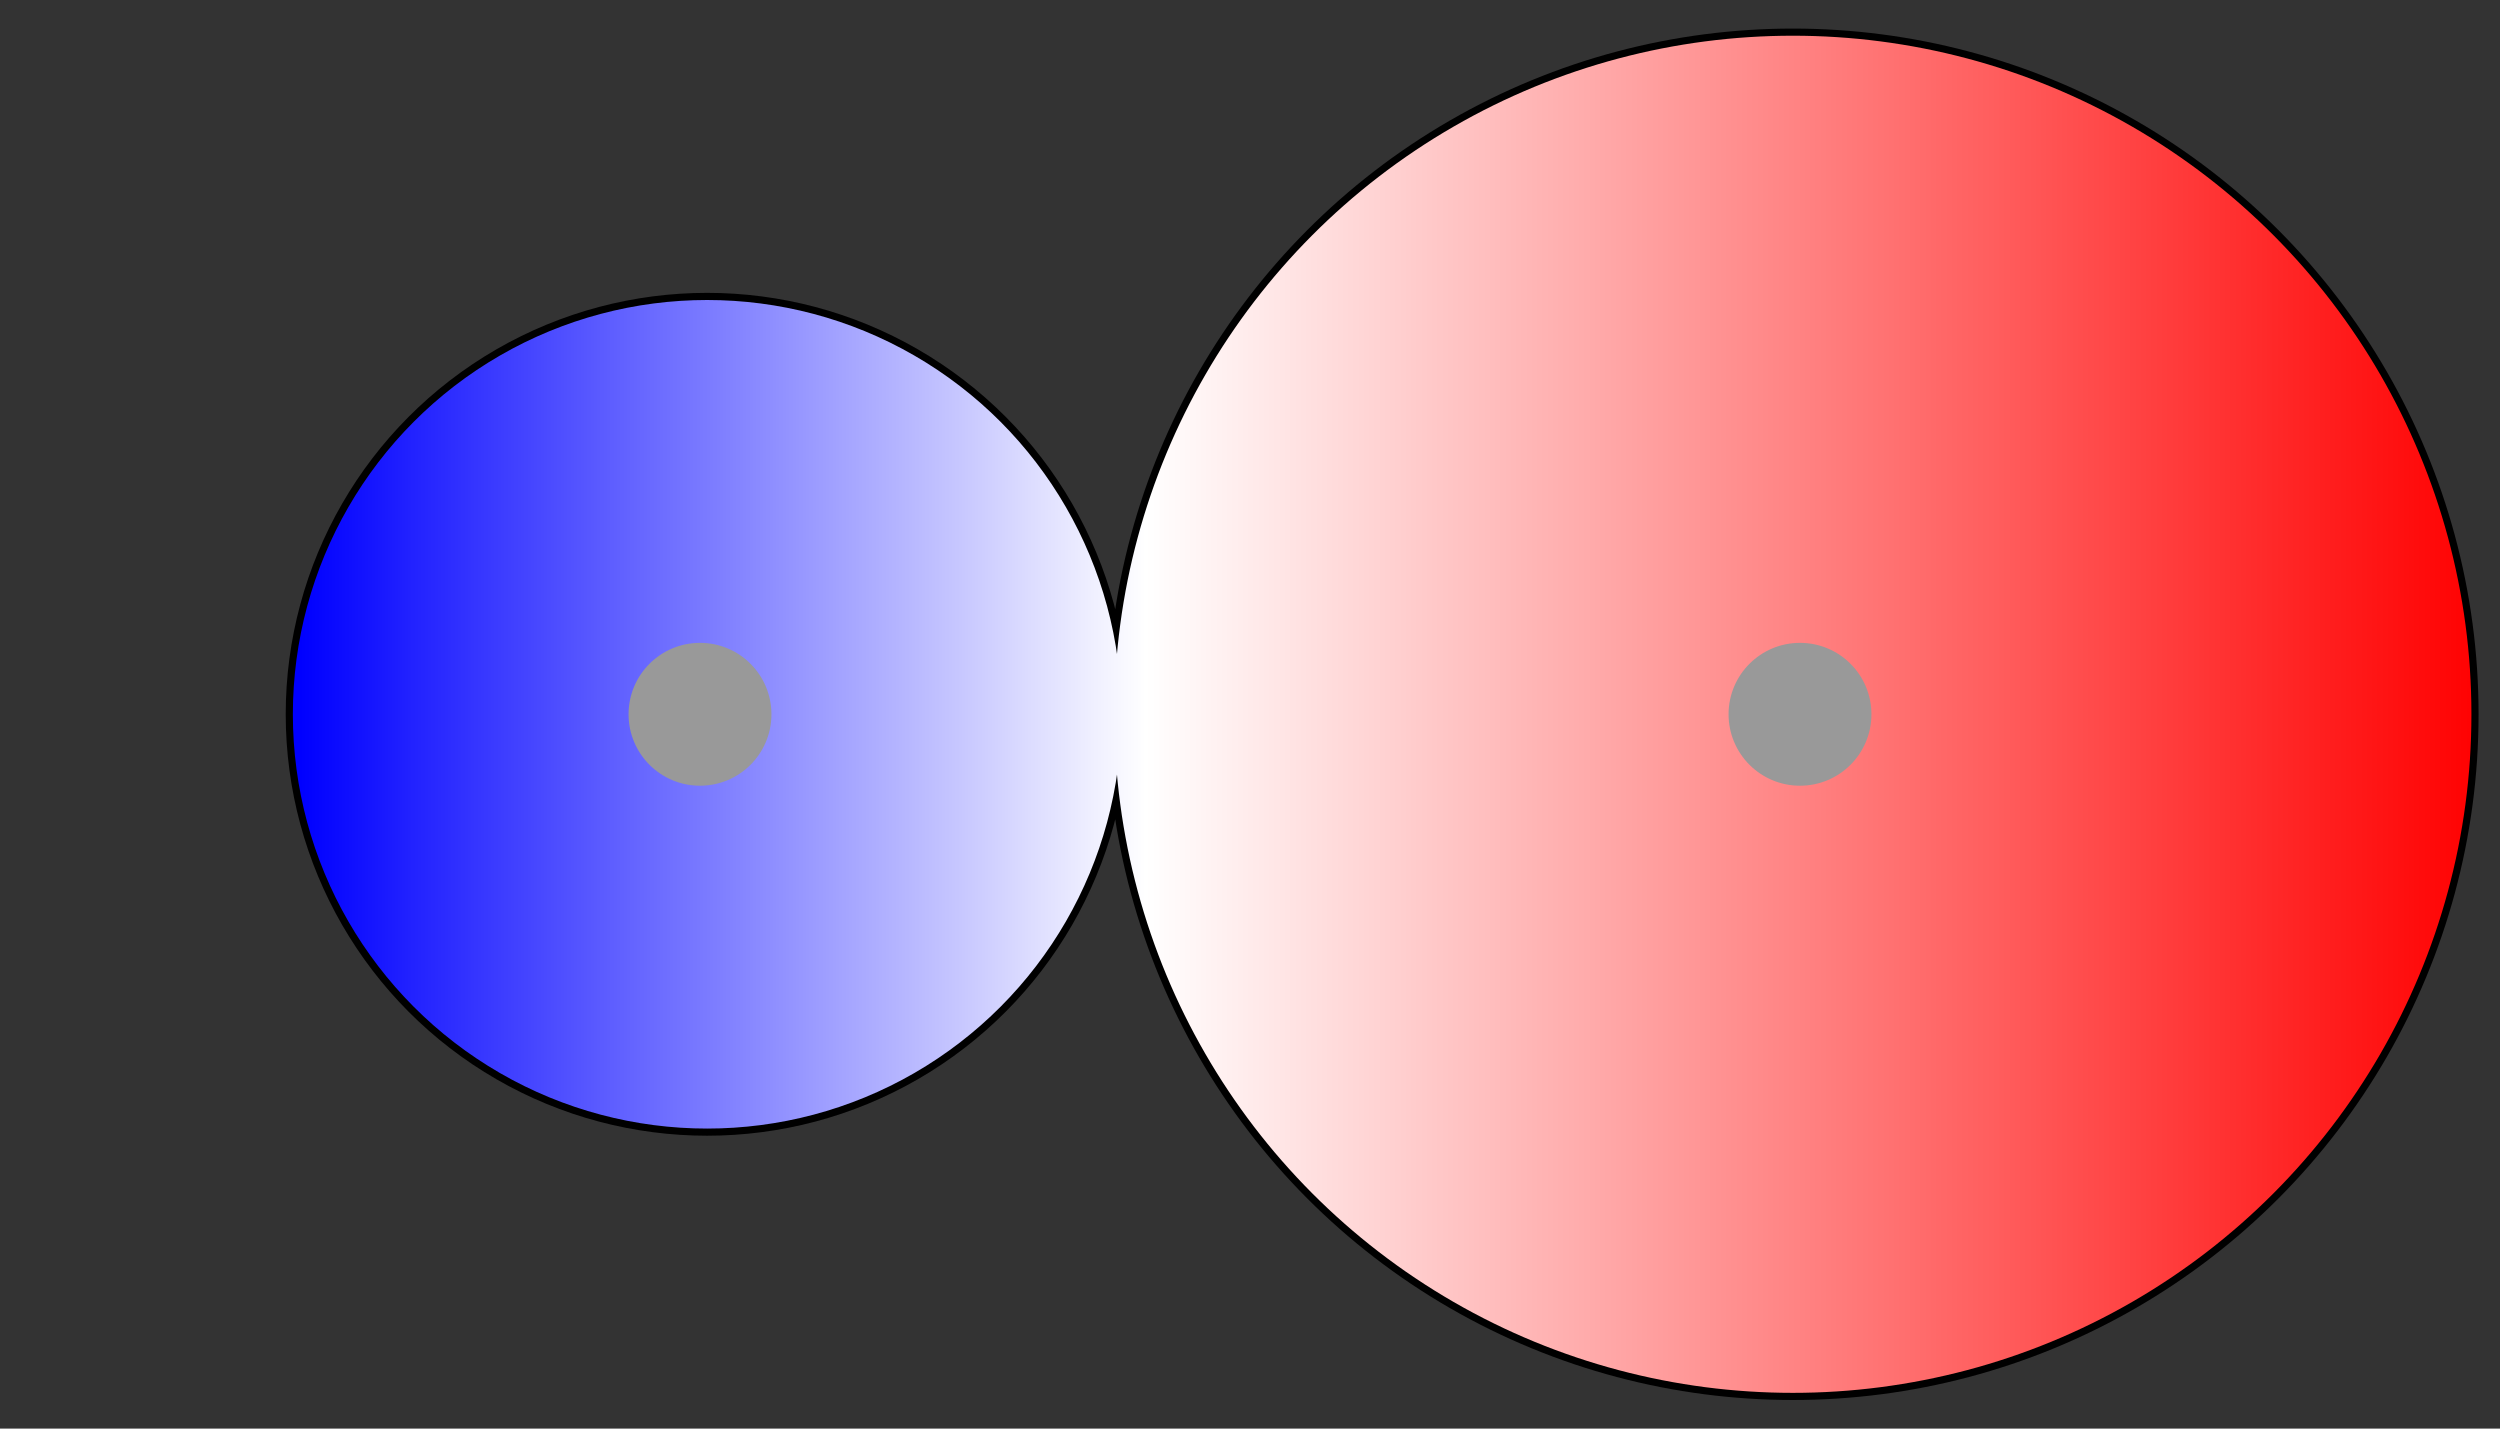 <svg width="175" height="100" viewBox="0 0 175 100" xmlns="http://www.w3.org/2000/svg" xmlns:xlink="http://www.w3.org/1999/xlink">
  <rect x="0" y="0" width="175" height="100" fill="#333333" stroke="none"/>
  <g>
    <title>Charges</title>
    <defs>
      <linearGradient id="grad1" y2="0" x2="100%" y1="0" x1="0%">
        <stop stop-color="rgb(255,0,0)" offset="0%"/>
        <stop stop-color="rgb(255,255,255)" offset="38.70%"/>
        <stop stop-color="rgb(0,0,255)" offset="100%"/>
      </linearGradient>
      <linearGradient id="grad2" y2="0" x2="100%" y1="0" x1="0%">
        <stop stop-color="rgb(0,0,255)" offset="0%"/>
        <stop stop-color="rgb(255,255,255)" offset="38.70%"/>
        <stop stop-color="rgb(255,0,0)" offset="100%"/>
      </linearGradient>
      <clipPath id="field">
        <ellipse id="field_1" ry="29.00" rx="29.00" cy="50" cx="49.50" stroke="#000000"/>
        <ellipse id="field_2" ry="47.50" rx="47.50" cy="50" cx="125.50" stroke="#000000"/>
      </clipPath>
      <clipPath id="field_outline">
        <ellipse id="field_1_outline" ry="29.50" rx="29.50" cy="50" cx="49.50" stroke="#000000"/>
        <ellipse id="field_2_outline" ry="48.00" rx="48.00" cy="50" cx="125.50" stroke="#000000"/>
      </clipPath>
    </defs>
    <rect id="bg_field_outline" x="20.00" y="0" width="155.00" height="100" clip-path="url(#field_outline)" fill="#000000"/>
    <rect id="bg_gradient" x="20.00" y="0" width="155.00" height="100" clip-path="url(#field)" fill="url(#grad2)"/>
    <ellipse id="atom_1" ry="5" rx="5" cy="50" cx="49" fill="#999999"/>
    <ellipse id="atom_2" ry="5" rx="5" cy="50" cx="126" fill="#999999"/>
  </g>
</svg>
